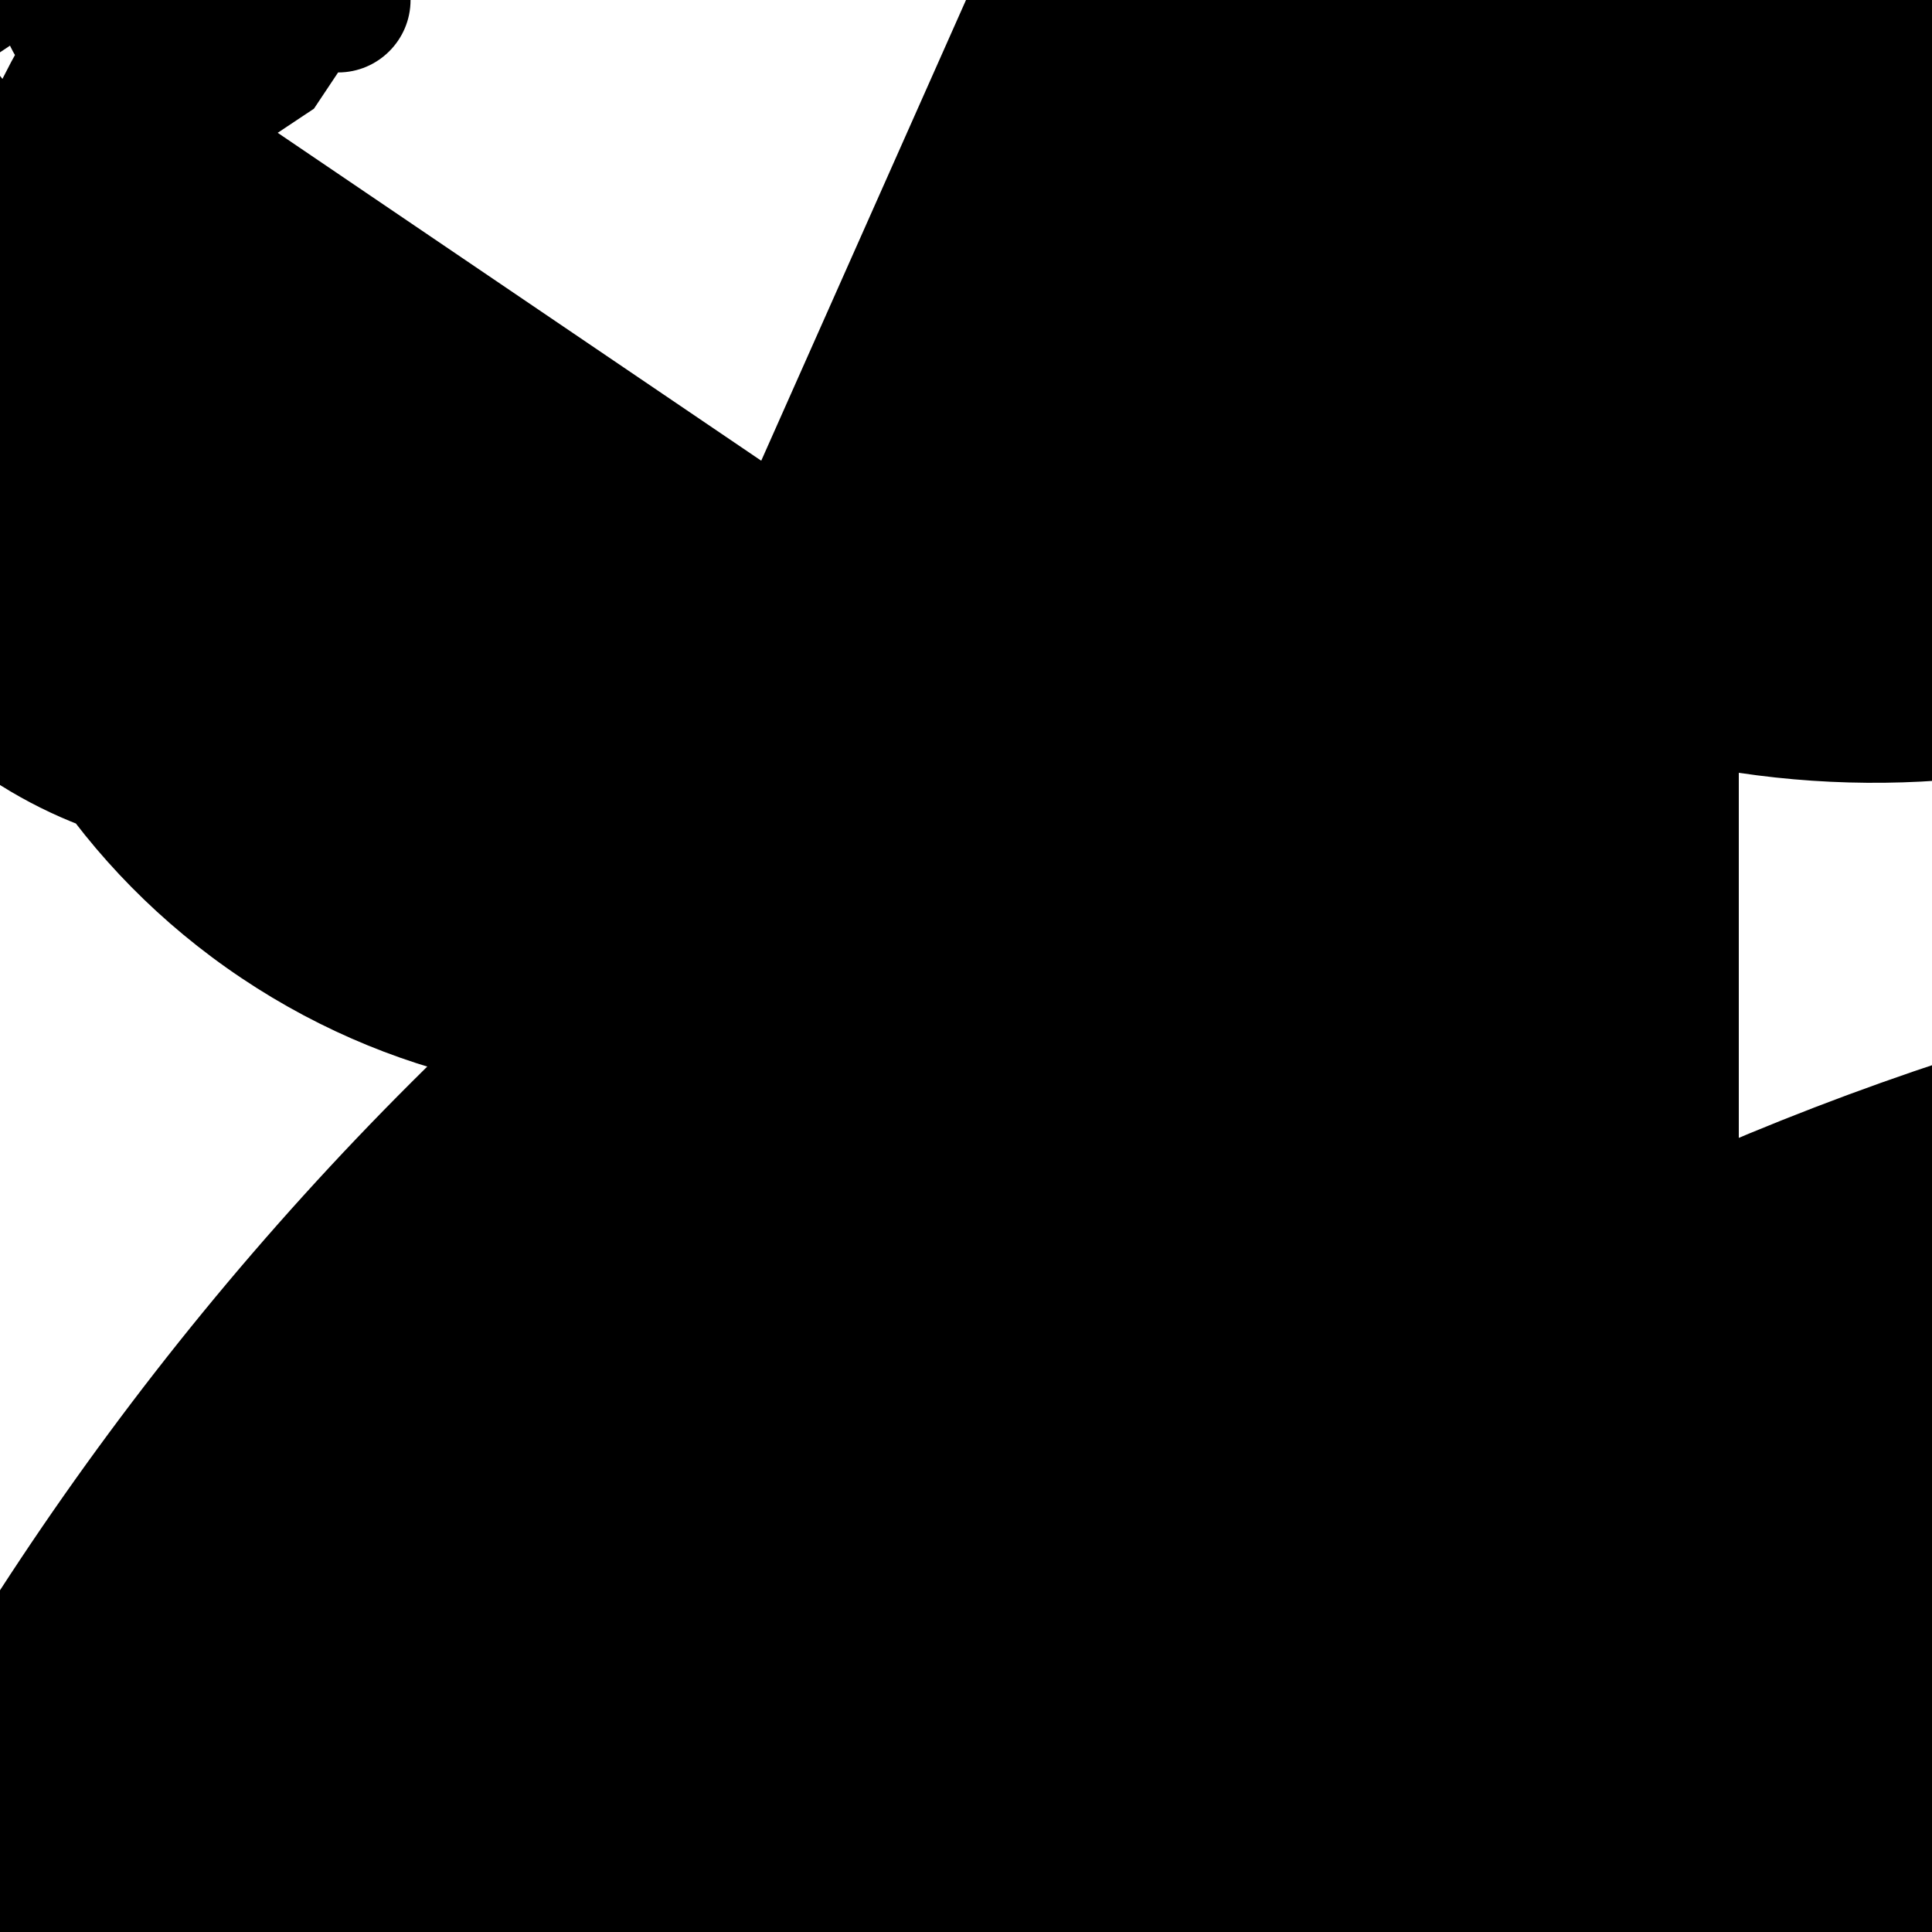 <?xml version="1.0" encoding="UTF-8"?>
<svg xmlns="http://www.w3.org/2000/svg" xmlns:xlink="http://www.w3.org/1999/xlink" width="70pt" height="70pt" viewBox="0 0 70 70" version="1.1">
<g id="surface1">
<path style=" stroke:none;fill-rule:nonzero;fill:rgb(0%,0%,0%);fill-opacity:1;" d="M 35 0 C 32.891 -14.191 40.121 -28.133 52.934 -34.586 C 65.75 -41.039 81.254 -38.543 91.398 -28.398 C 101.543 -18.254 104.039 -2.75 97.586 10.066 C 91.133 22.879 77.191 30.109 63 28 L 63 79.188 C 65.68 65.355 78.215 55.672 92.273 56.566 C 106.332 57.465 117.535 68.668 118.434 82.727 C 119.328 96.785 109.645 109.32 95.812 112 L 95.812 116.375 C 94.773 119.676 94.641 123.41 95.488 125.648 C 96.336 127.887 97.973 128.121 99.547 126.23 C 101.121 124.34 102.281 120.75 102.426 117.32 C 102.574 113.895 101.672 111.398 100.188 111.125 C 96.926 118.645 94.188 120.578 92.75 116.375 C 98.812 105.879 110.941 100.477 122.801 102.988 C 134.656 105.504 143.551 115.359 144.836 127.41 C 146.121 139.465 139.508 150.977 128.445 155.934 C 117.387 160.891 104.391 158.168 96.25 149.188 L 124.25 177.188 L 169.75 177.188 C 179.148 169.688 192.285 169.023 202.391 175.539 C 212.492 182.055 217.312 194.293 214.359 205.949 C 211.406 217.602 201.344 226.07 189.355 226.988 C 177.367 227.906 166.129 221.07 161.438 210 C 111.18 246.848 40.566 235.977 3.719 185.719 C -33.129 135.461 -22.258 64.848 28 28 L 0 78.75 Z M 35 65.625 L 43.312 64.75 L 50.312 61.25 C 50.312 49.41 59.91 39.812 71.75 39.812 C 83.59 39.812 93.188 49.41 93.188 61.25 C 93.188 73.09 83.59 82.688 71.75 82.688 L 71.75 86.188 C 73.078 98.461 70.141 110.82 63.438 121.188 L 84.875 142.625 C 91.078 151.082 89.746 162.887 81.812 169.75 L 101.938 189.875 L 123.375 189.875 C 132.652 195.543 135.75 207.551 130.375 217 L 150.5 217 C 149.445 219.152 149.016 222.375 149.434 225.023 C 149.852 227.672 151.02 229.164 152.348 228.734 C 153.676 228.305 154.867 226.051 155.312 223.125 L 162.312 226.625 Z M 35 43.75 L 40.25 43.75 L 45.062 45.5 L 49.438 48.125 C 97.762 18.887 160.637 34.363 189.875 82.688 C 219.113 131.012 203.637 193.887 155.312 223.125 L 151.375 224.875 L 149.188 221.812 L 145.688 220.062 C 145.504 221.176 145.051 222.227 144.375 223.125 L 31.062 223.125 L 27.125 224 L 23.625 226.188 C 24.34 224.902 25.402 223.84 26.688 223.125 L 22.75 221.812 C 18.301 219.211 16.539 213.668 18.668 208.973 C 20.797 204.281 26.125 201.953 31.016 203.582 C 35.902 205.211 38.77 210.27 37.656 215.305 C 36.543 220.336 31.809 223.711 26.688 223.125 L 31.062 220.5 L 35.875 218.75 Z M 35 43.75 "/>
<path style=" stroke:none;fill-rule:nonzero;fill:rgb(0%,0%,0%);fill-opacity:1;" d="M 21.875 30.625 L 20.125 30.625 L 18.812 29.75 L 17.938 28.438 C 10.086 33.391 -0.297 31.039 -5.25 23.188 C -10.203 15.336 -7.852 4.953 0 0 L 0.875 -1.312 L 2.188 -2.188 L 5.688 -2.188 L 7 -1.312 L 7.875 0 C 7.875 2.176 6.113 3.938 3.938 3.938 C 1.762 3.938 0 2.176 0 0 C -1.207 -0.426 -1.93 -1.66 -1.711 -2.918 C -1.496 -4.18 -0.402 -5.102 0.875 -5.102 C 2.152 -5.102 3.246 -4.18 3.461 -2.918 C 3.68 -1.66 2.957 -0.426 1.75 0 L 0.875 1.312 L -0.438 2.188 Z M 48.125 30.625 L 46.375 30.625 L 45.062 29.75 L 44.188 28.438 C 36.336 40.156 20.469 43.289 8.75 35.438 C -2.969 27.586 -6.102 11.719 1.75 0 L 2.625 -1.312 L 3.938 -2.188 L 7.438 -2.188 L 8.75 -1.312 L 9.625 0 C 9.625 -1.449 10.801 -2.625 12.25 -2.625 C 13.699 -2.625 14.875 -1.449 14.875 0 C 14.875 1.449 13.699 2.625 12.25 2.625 L 11.375 3.938 L 10.062 4.812 Z M 48.125 30.625 "/>
</g>
</svg>
